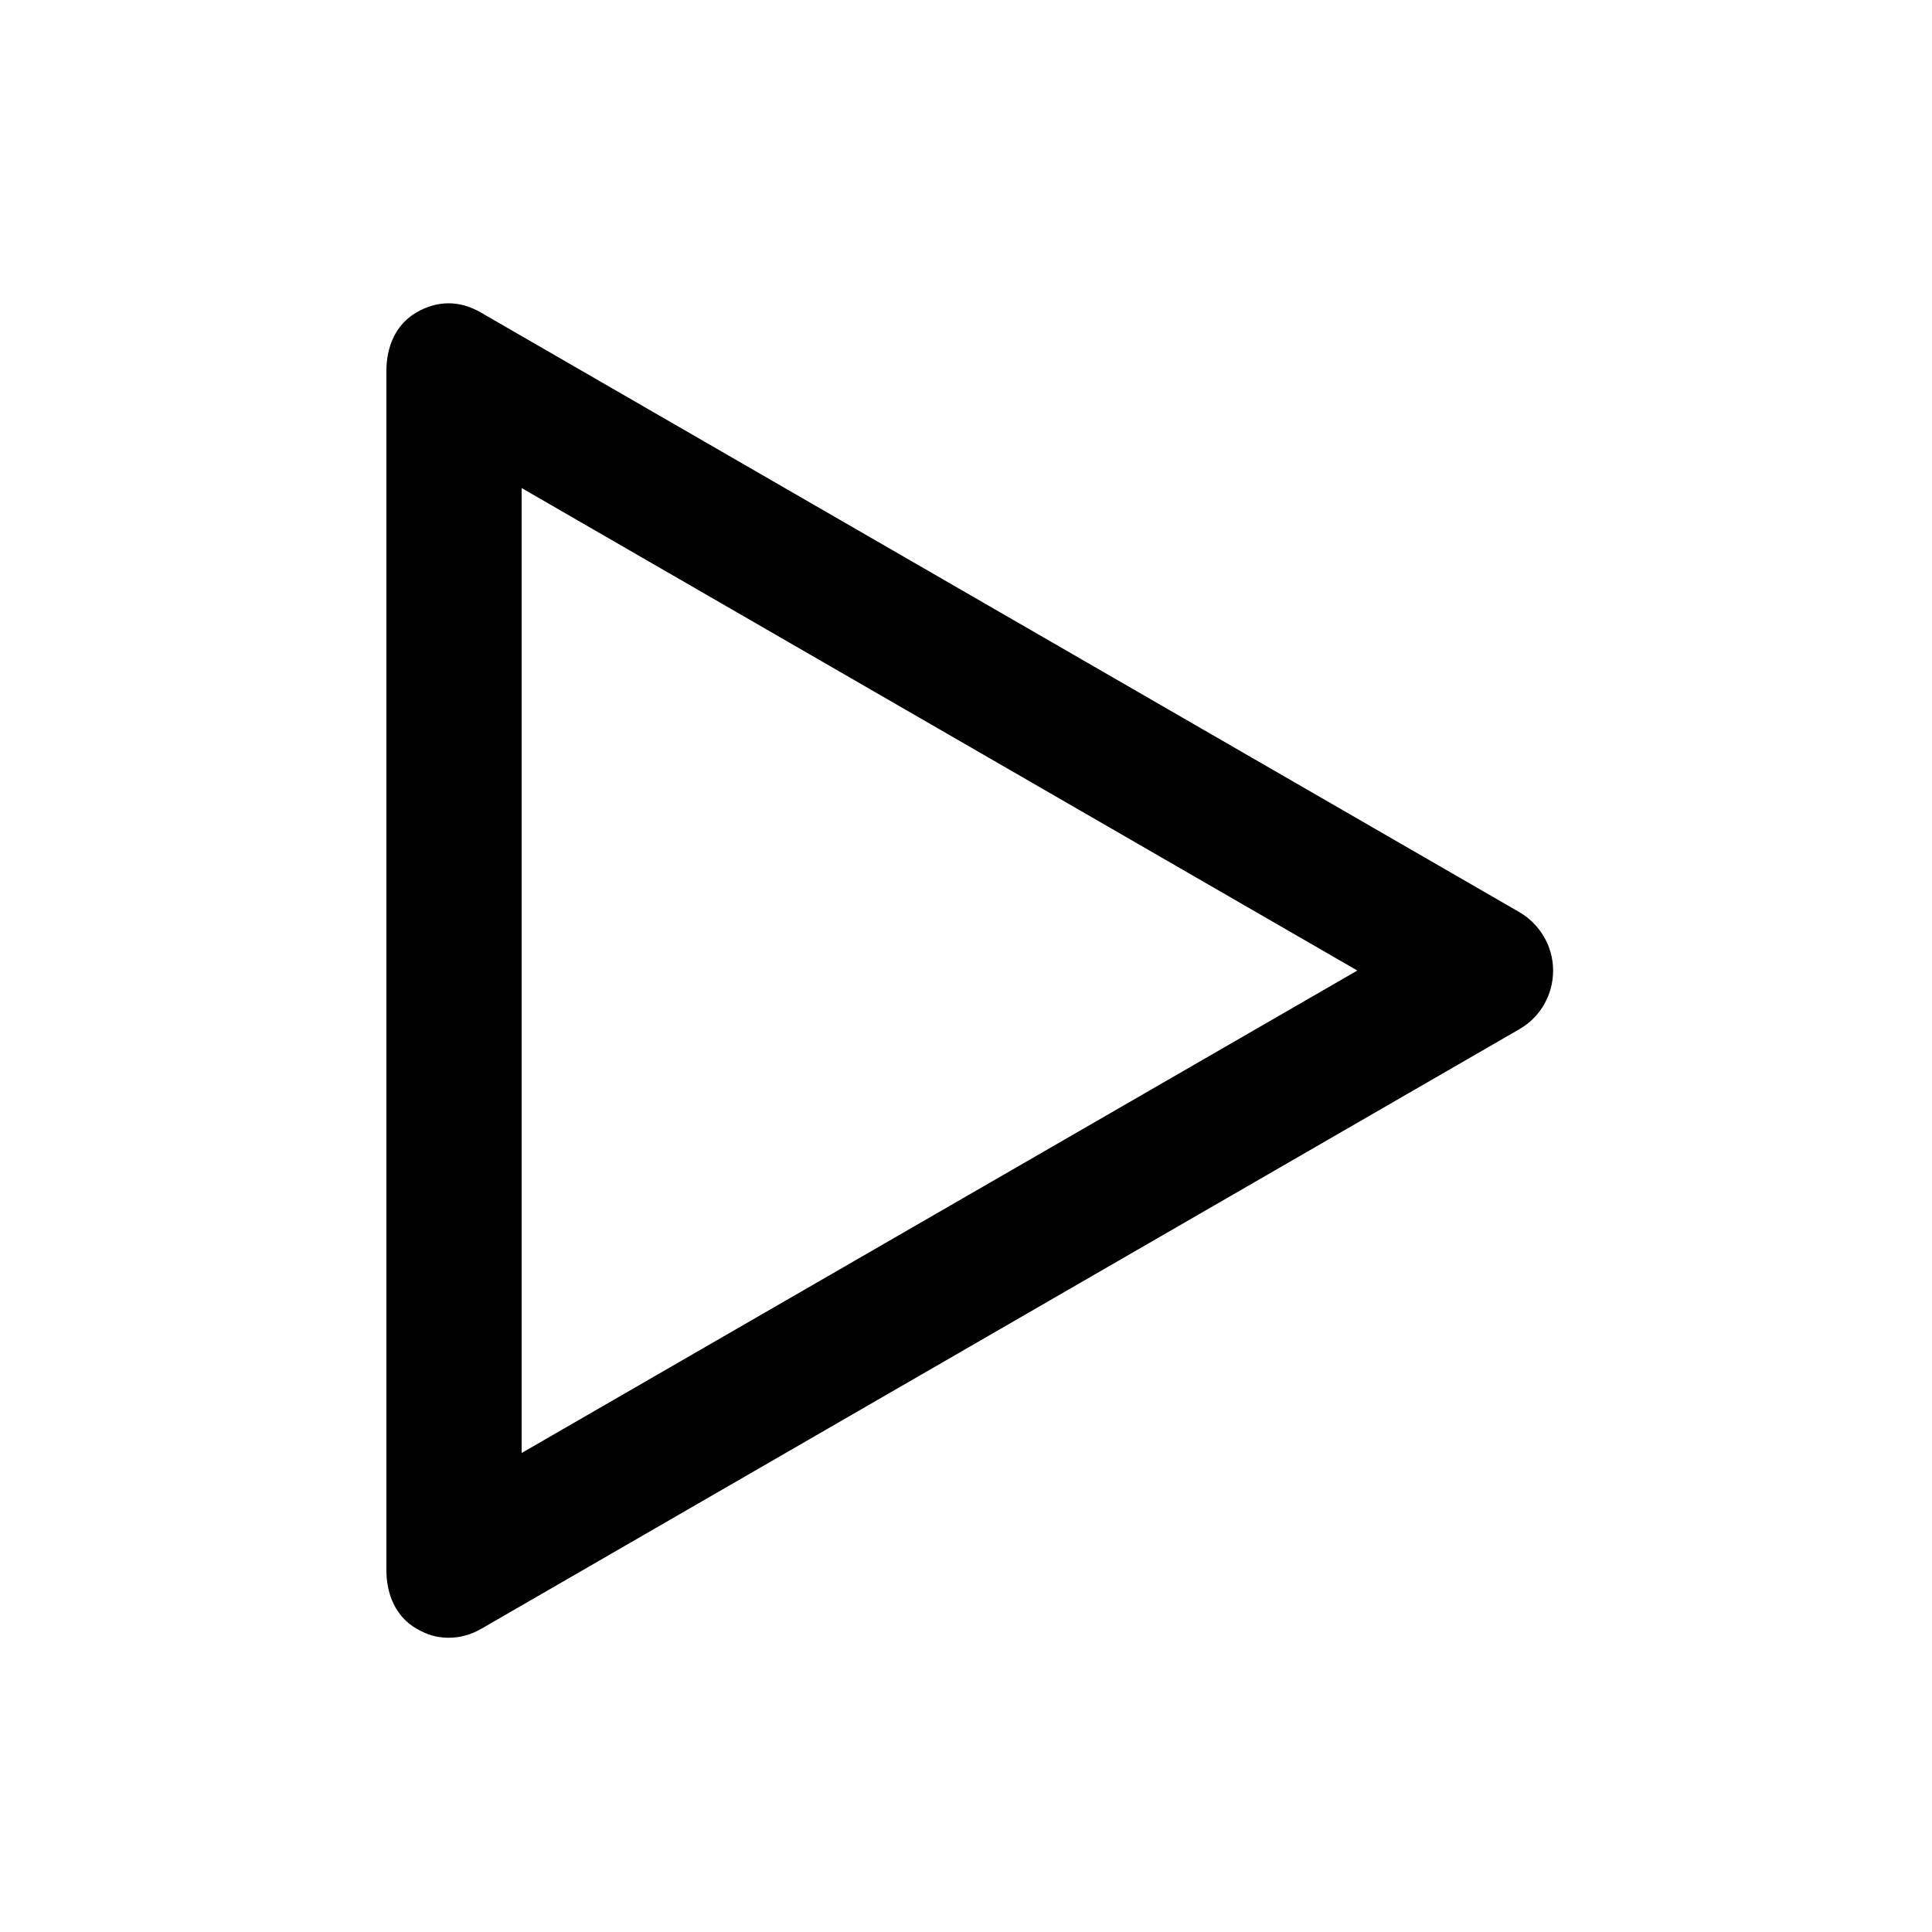 <svg xmlns="http://www.w3.org/2000/svg" xmlns:xlink="http://www.w3.org/1999/xlink" version="1.1" x="0px" y="0px" viewBox="0 0 100 100" enable-background="new 0 0 100 100" xml:space="preserve"><path d="M78.627,47.203L24.873,16.167c-1.082-0.625-2.227-0.625-3.311,0C20.478,16.793,20,17.948,20,19.199V81.27  c0,1.25,0.478,2.406,1.561,3.031c0.542,0.313,1.051,0.469,1.656,0.469c0.604,0,1.161-0.156,1.703-0.469l53.731-31.035  c1.083-0.625,1.738-1.781,1.738-3.031C80.389,48.984,79.71,47.829,78.627,47.203z M27,75.207V25.261l43.255,24.974L27,75.207z"/></svg>